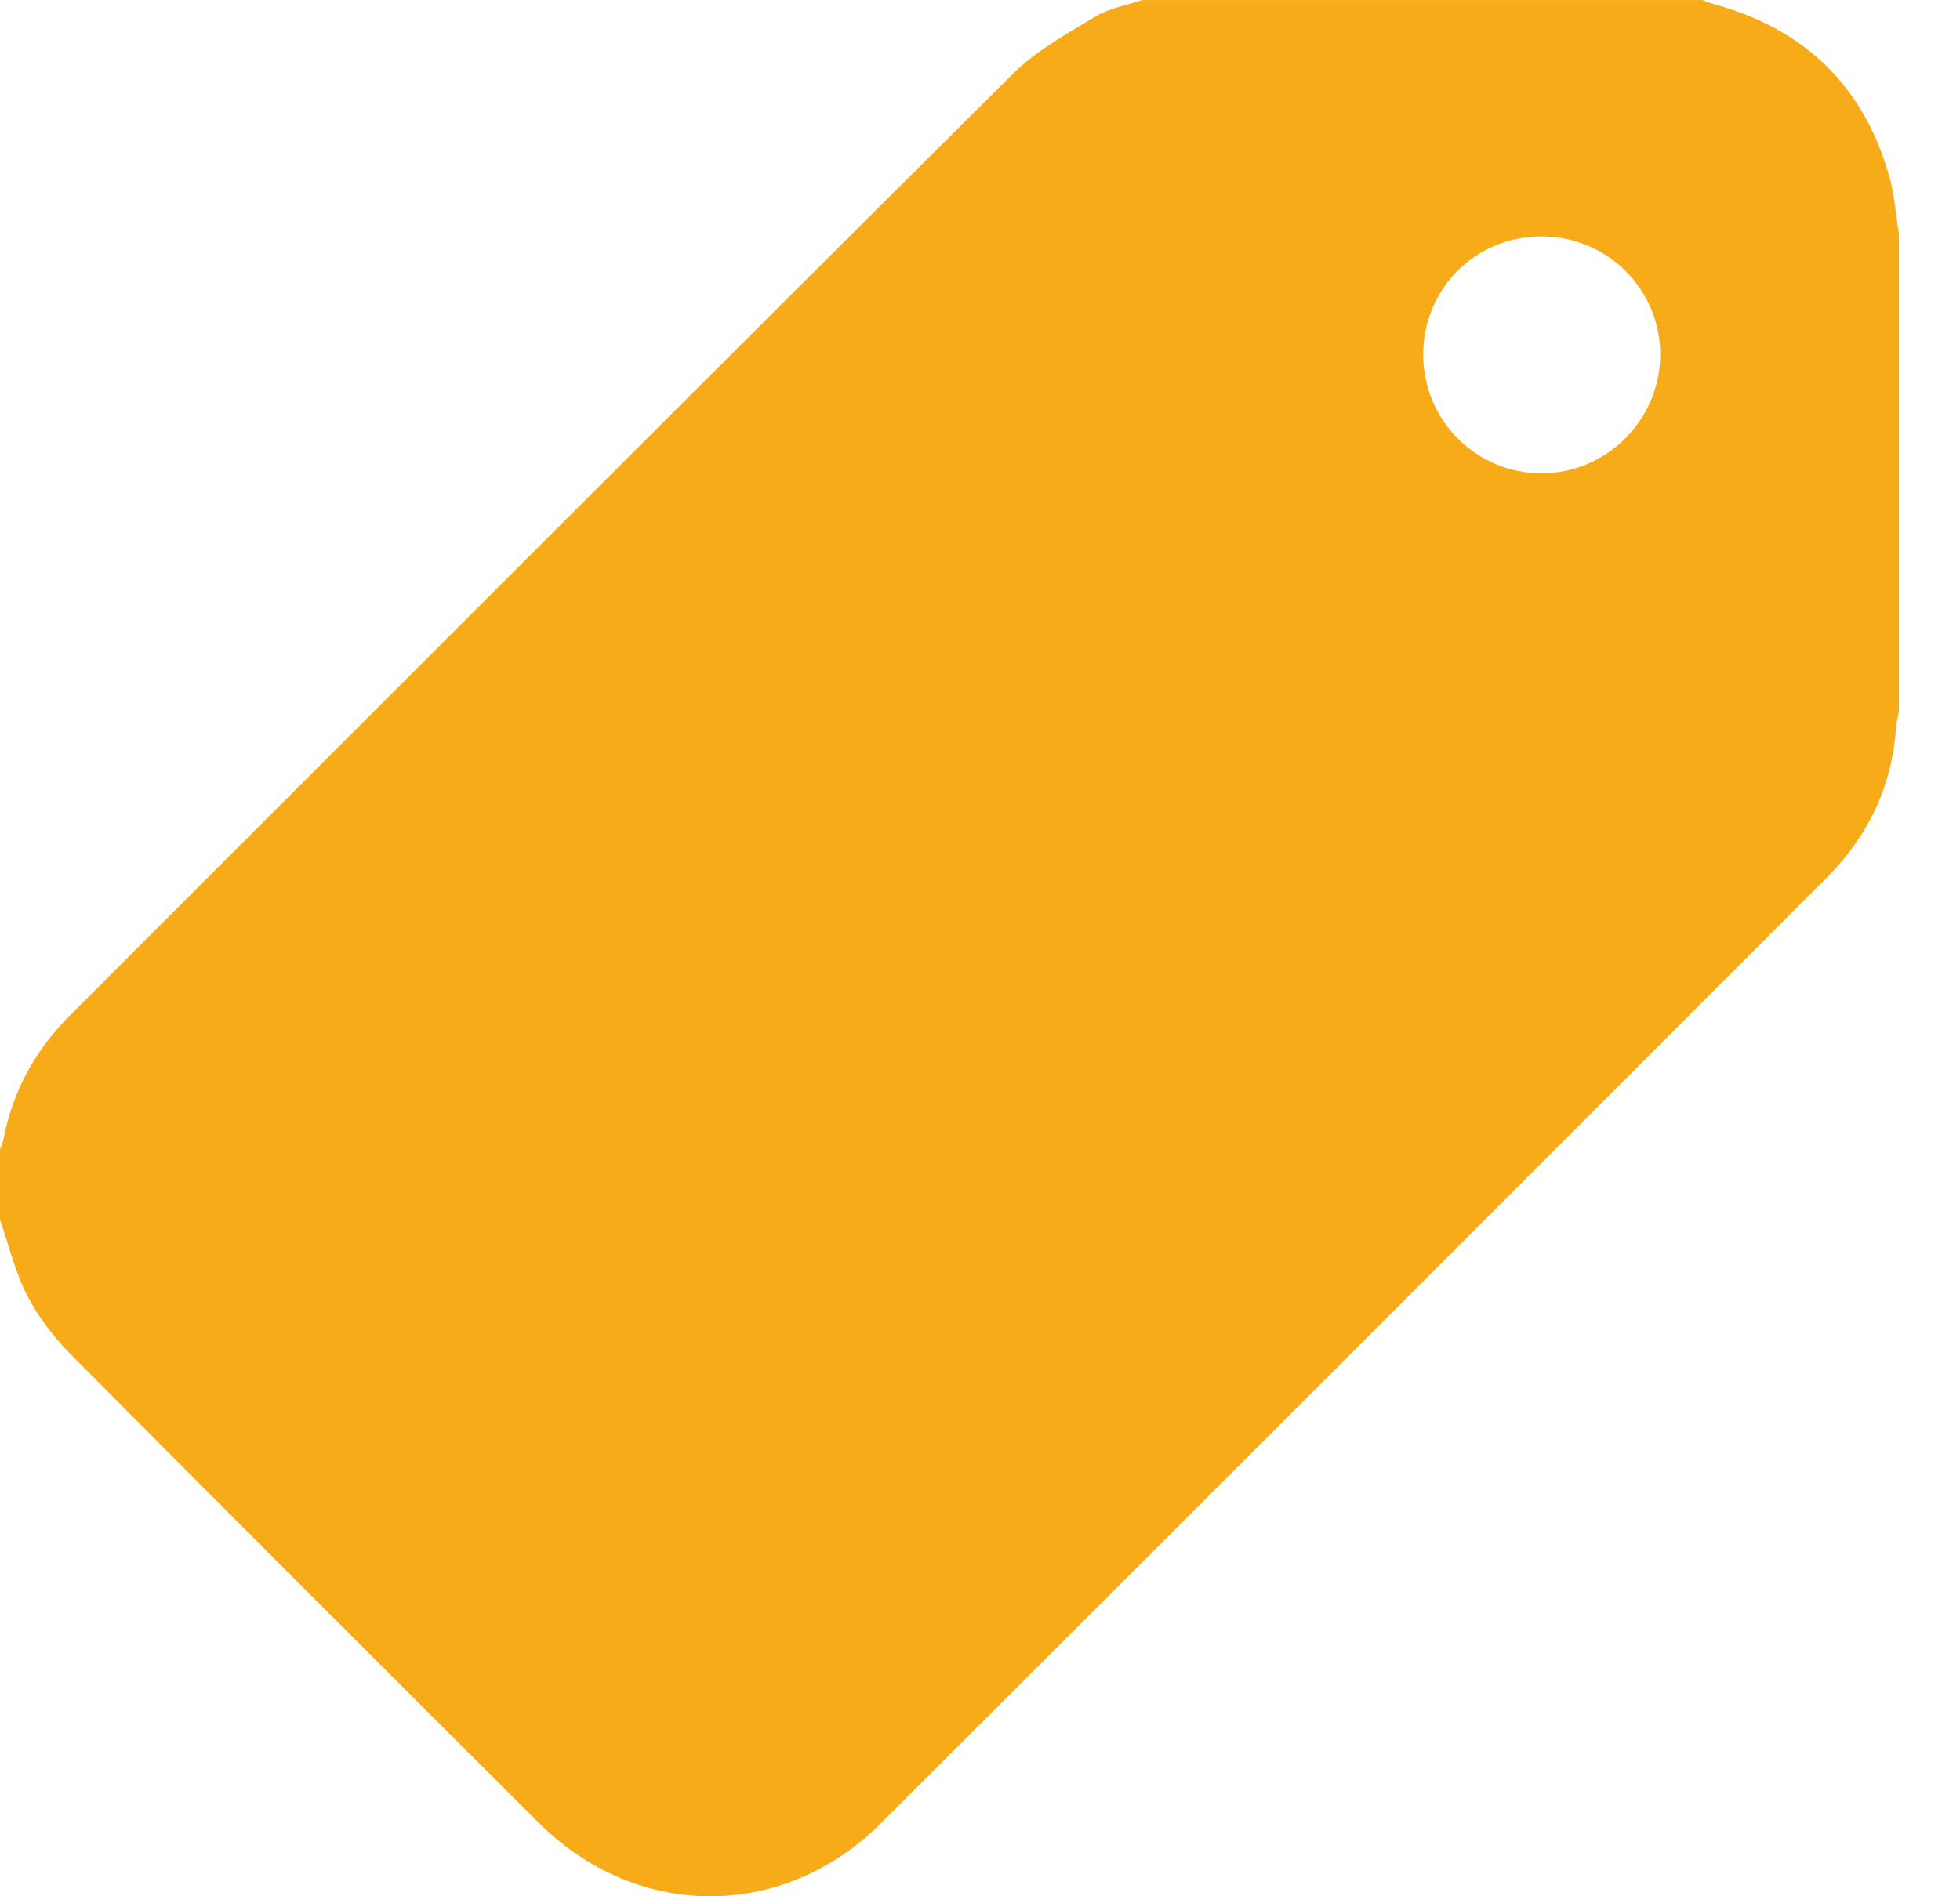 <svg width="31" height="30" viewBox="0 0 31 30" fill="none" xmlns="http://www.w3.org/2000/svg">
<path d="M18.067 0.001C21.019 0.001 23.972 0.001 26.924 0.001C26.987 0.023 27.048 0.05 27.111 0.067C28.55 0.46 29.484 1.369 29.886 2.807C29.966 3.094 29.985 3.399 30.033 3.696V11.263C30.018 11.348 29.994 11.432 29.988 11.517C29.922 12.444 29.545 13.231 28.894 13.883C23.908 18.874 18.923 23.865 13.929 28.848C12.382 30.391 10.069 30.38 8.524 28.84C6.054 26.377 3.587 23.912 1.129 21.437C0.858 21.164 0.61 20.844 0.434 20.503C0.24 20.128 0.141 19.703 0 19.299C0 18.928 0 18.556 0 18.185C0.019 18.13 0.043 18.076 0.055 18.02C0.202 17.259 0.56 16.61 1.106 16.064C6.074 11.096 11.037 6.124 16.019 1.169C16.39 0.799 16.876 0.534 17.331 0.259C17.549 0.127 17.821 0.084 18.068 0L18.067 0.001ZM22.51 5.612C22.511 6.653 23.353 7.493 24.39 7.488C25.412 7.483 26.249 6.648 26.258 5.623C26.268 4.587 25.429 3.743 24.386 3.74C23.339 3.737 22.509 4.565 22.51 5.611V5.612Z" fill="#F8AB18"/>
</svg>
